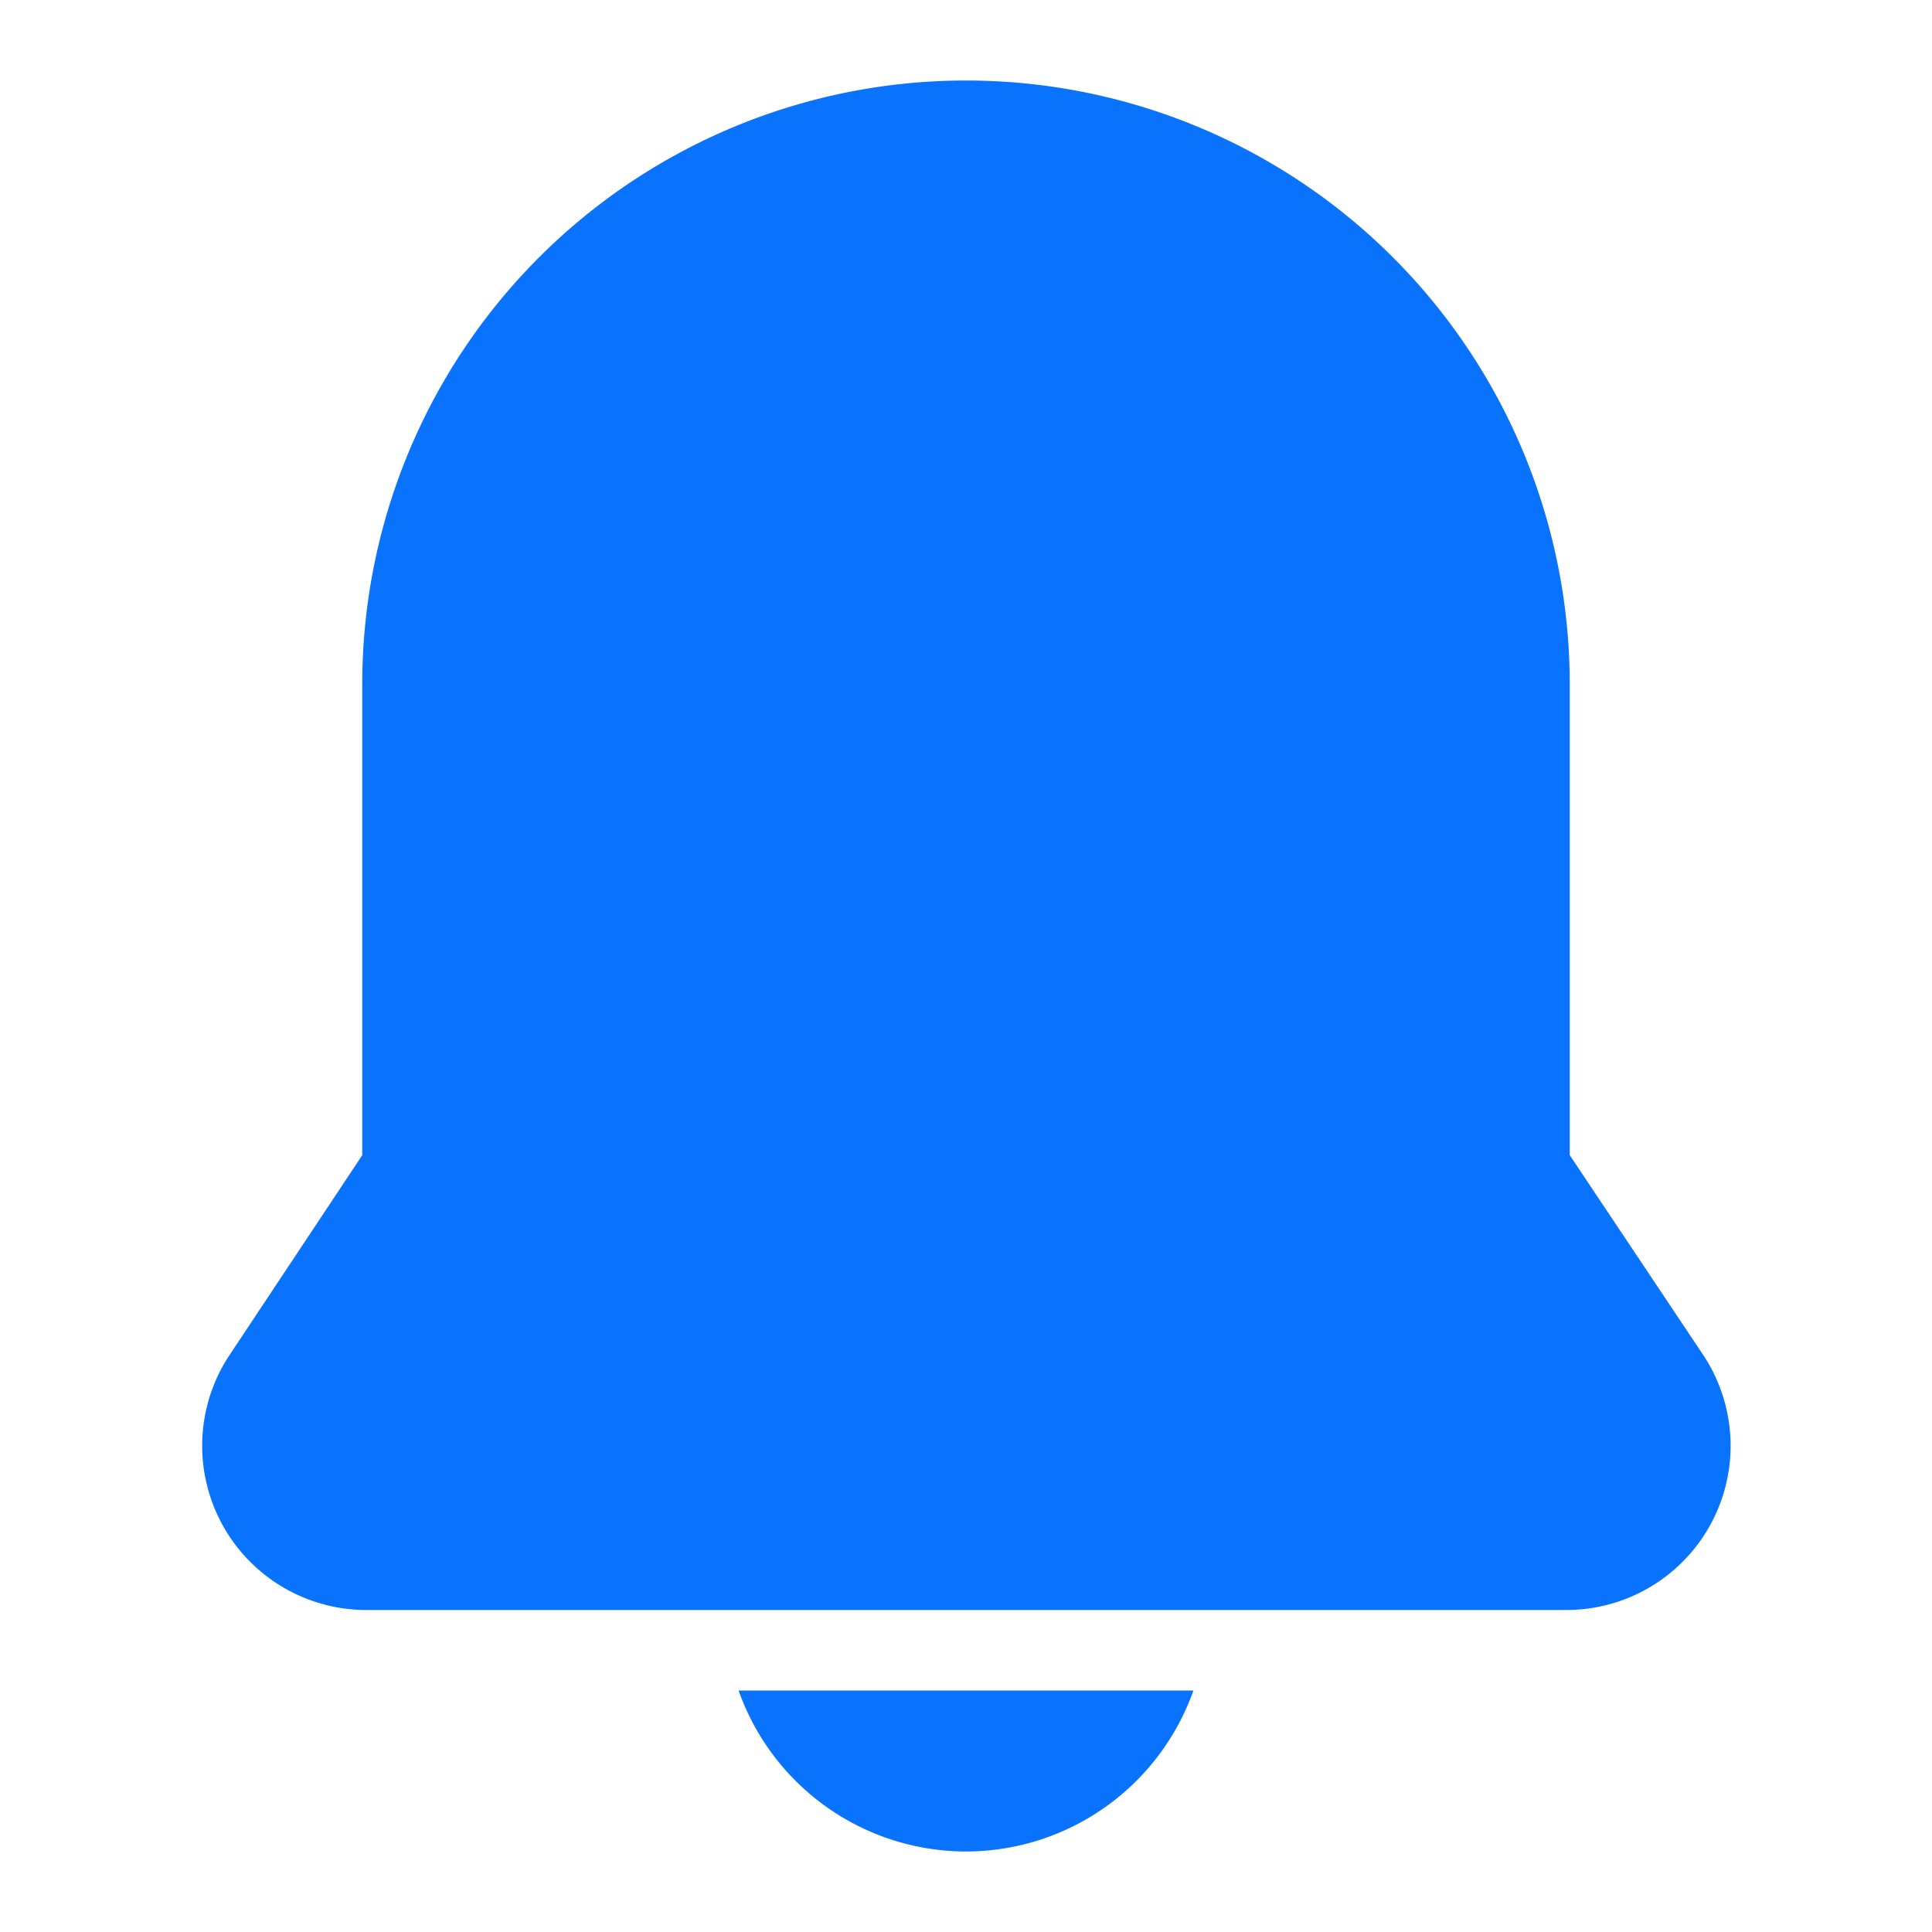 <?xml version="1.0"?>
<svg xmlns="http://www.w3.org/2000/svg" xmlnsXlink="http://www.w3.org/1999/xlink" xmlnsSvgjs="http://svgjs.com/svgjs" version="1.1" width="512" height="512" x="0" y="0" viewBox="0 0 48 48" style="enable-background:new 0 0 512 512" xml:space="preserve" class=""><g><g xmlns="http://www.w3.org/2000/svg" id="Line"><path d="m24 2a15 15 0 0 0 -15 15v11.7l-3.32 5a4.08 4.08 0 0 0 3.39 6.3h29.86a4.08 4.08 0 0 0 3.39-6.33l-3.32-4.97v-11.7a15 15 0 0 0 -15-15z" fill="#0a73fe" data-original="#000000" class=""/><path d="m24 46a6 6 0 0 0 5.65-4h-11.3a6 6 0 0 0 5.65 4z" fill="#0a73fe" data-original="#000000" class=""/></g></g></svg>
